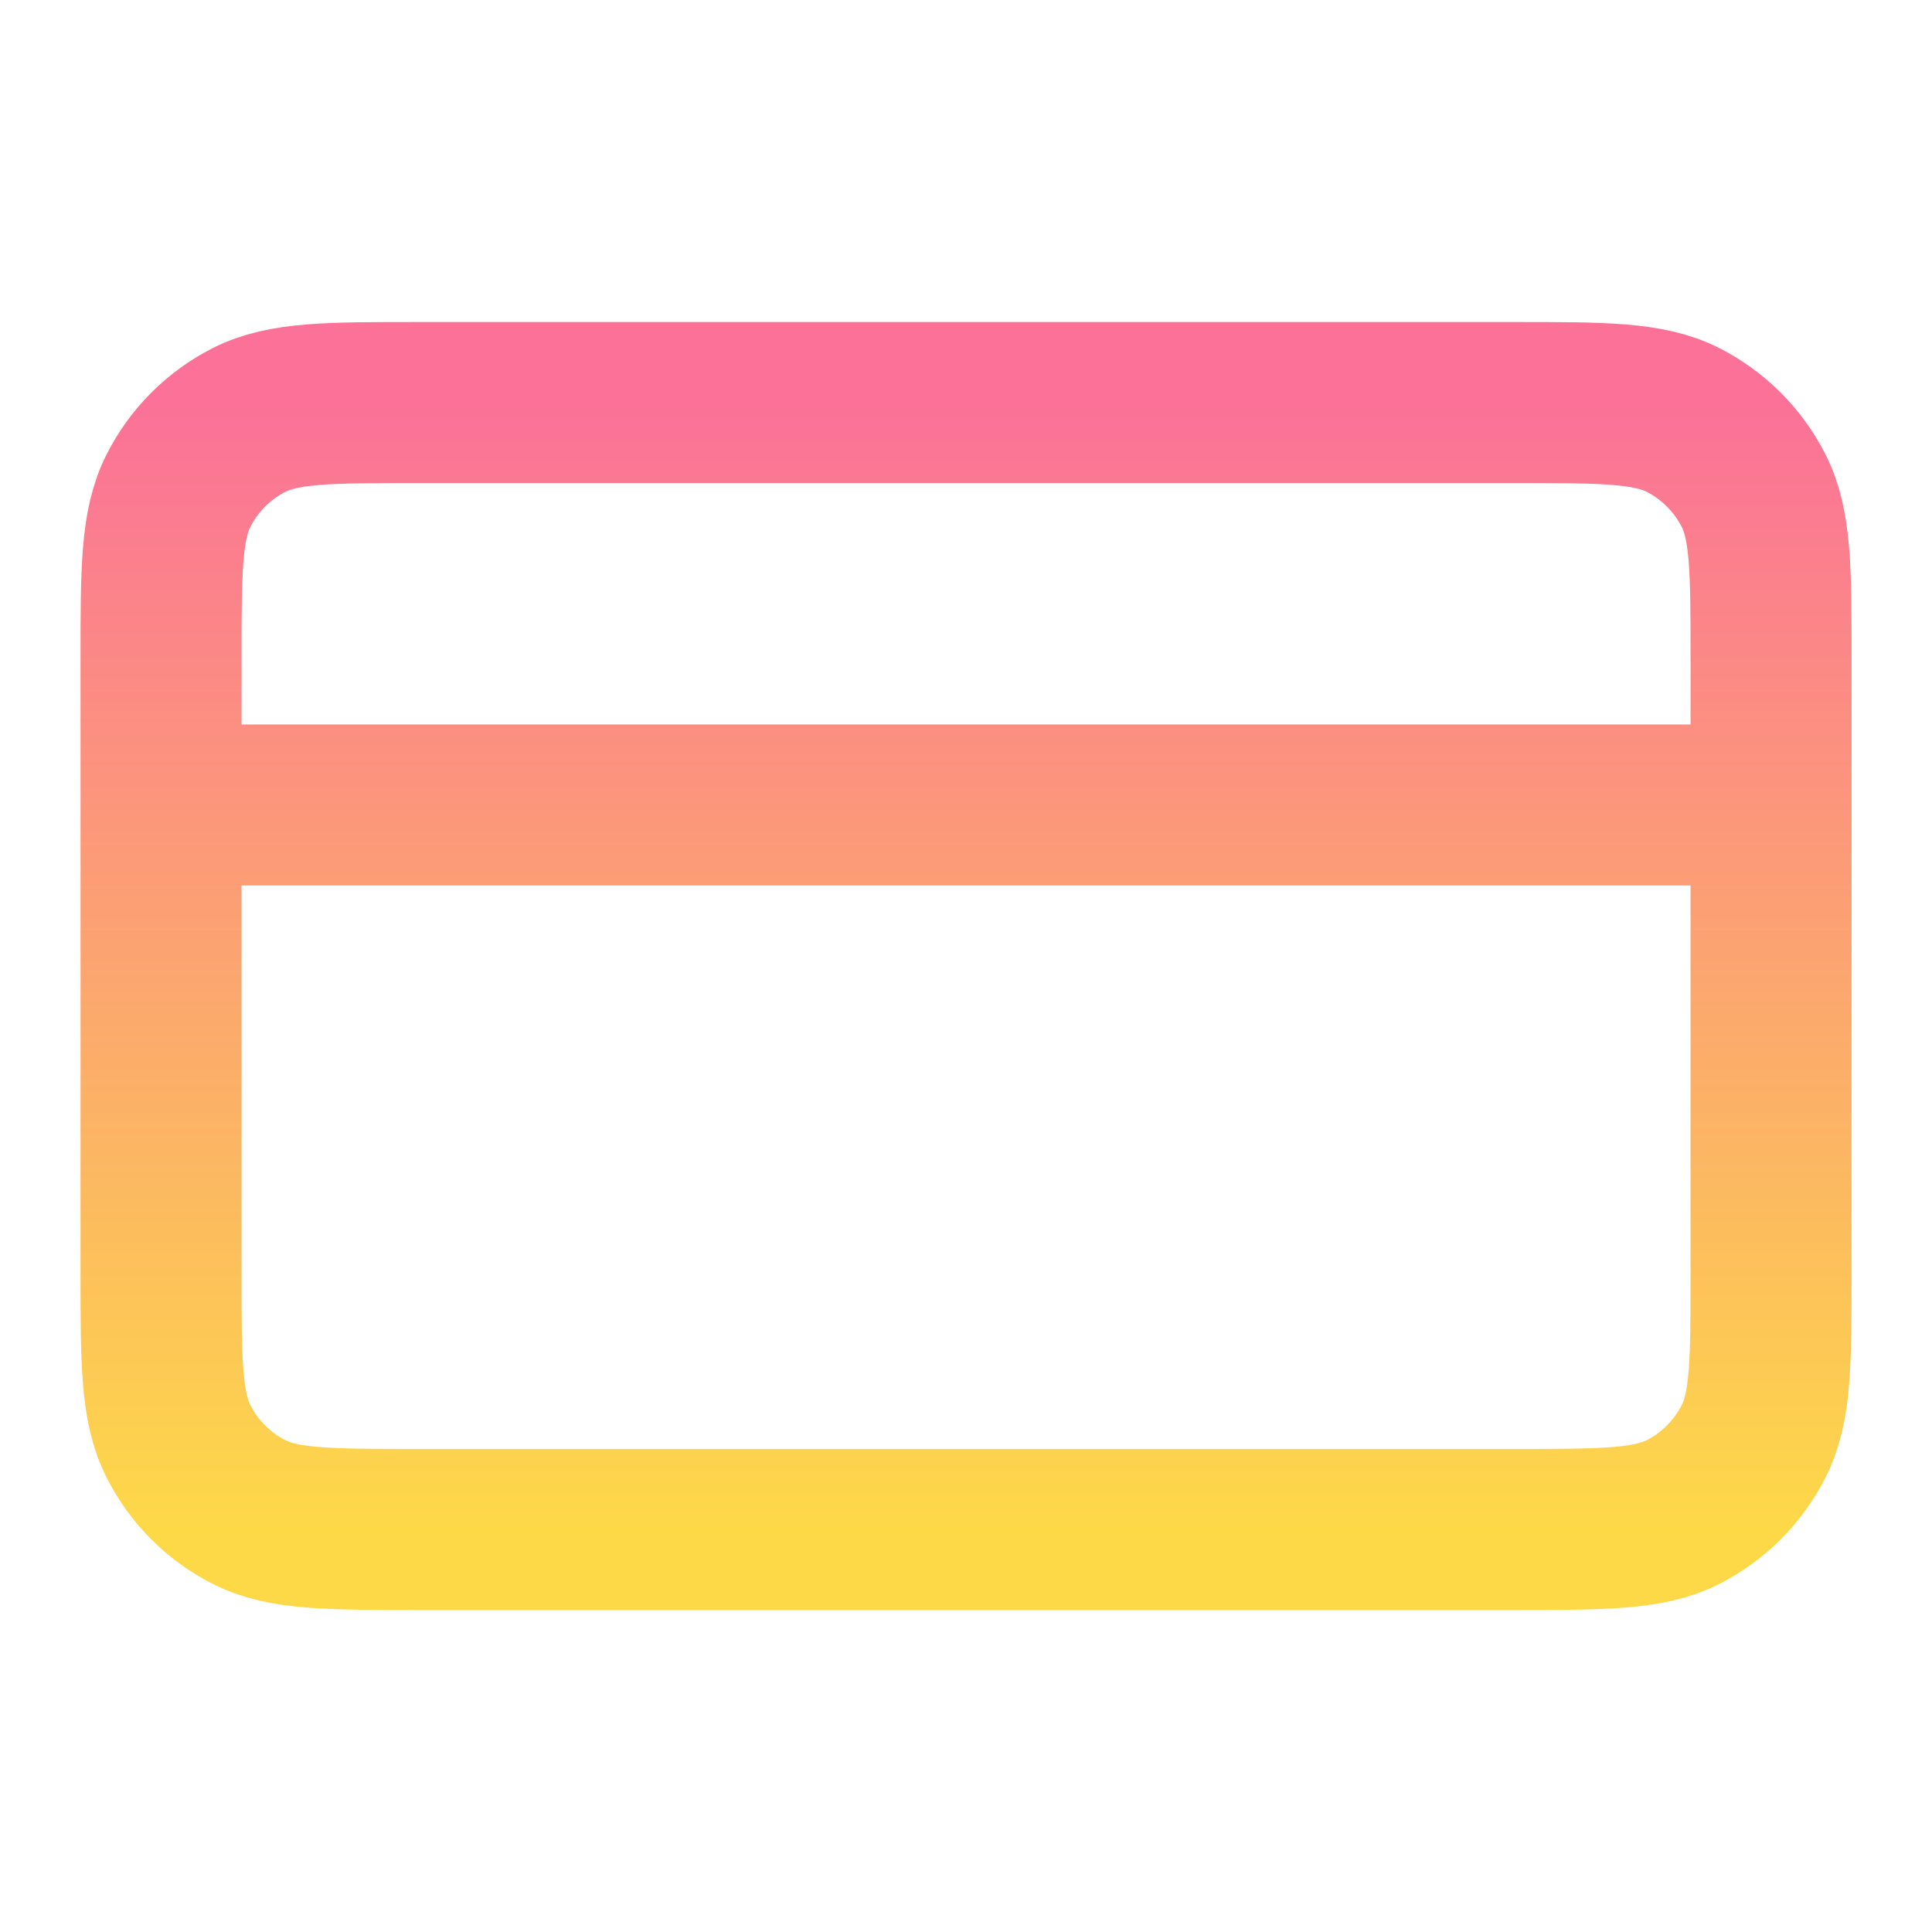 <svg width="20" height="20" viewBox="0 0 20 20" fill="none" xmlns="http://www.w3.org/2000/svg">
<path d="M18.334 8.333H1.667M1.667 6.833L1.667 13.166C1.667 14.1 1.667 14.567 1.849 14.923C2.008 15.237 2.263 15.492 2.577 15.652C2.934 15.833 3.4 15.833 4.334 15.833L15.667 15.833C16.6 15.833 17.067 15.833 17.424 15.652C17.737 15.492 17.992 15.237 18.152 14.923C18.334 14.567 18.334 14.1 18.334 13.166V6.833C18.334 5.9 18.334 5.433 18.152 5.077C17.992 4.763 17.737 4.508 17.424 4.348C17.067 4.167 16.6 4.167 15.667 4.167L4.334 4.167C3.4 4.167 2.934 4.167 2.577 4.348C2.263 4.508 2.008 4.763 1.849 5.077C1.667 5.433 1.667 5.9 1.667 6.833Z" stroke="url(#paint0_linear_1479_3670)" stroke-width="1.667" stroke-linecap="round" stroke-linejoin="round"/>
<defs>
<linearGradient id="paint0_linear_1479_3670" x1="10" y1="15.833" x2="10" y2="4.167" gradientUnits="userSpaceOnUse">
<stop stop-color="#FDD948"/>
<stop offset="1" stop-color="#FB7198"/>
</linearGradient>
</defs>
</svg>
